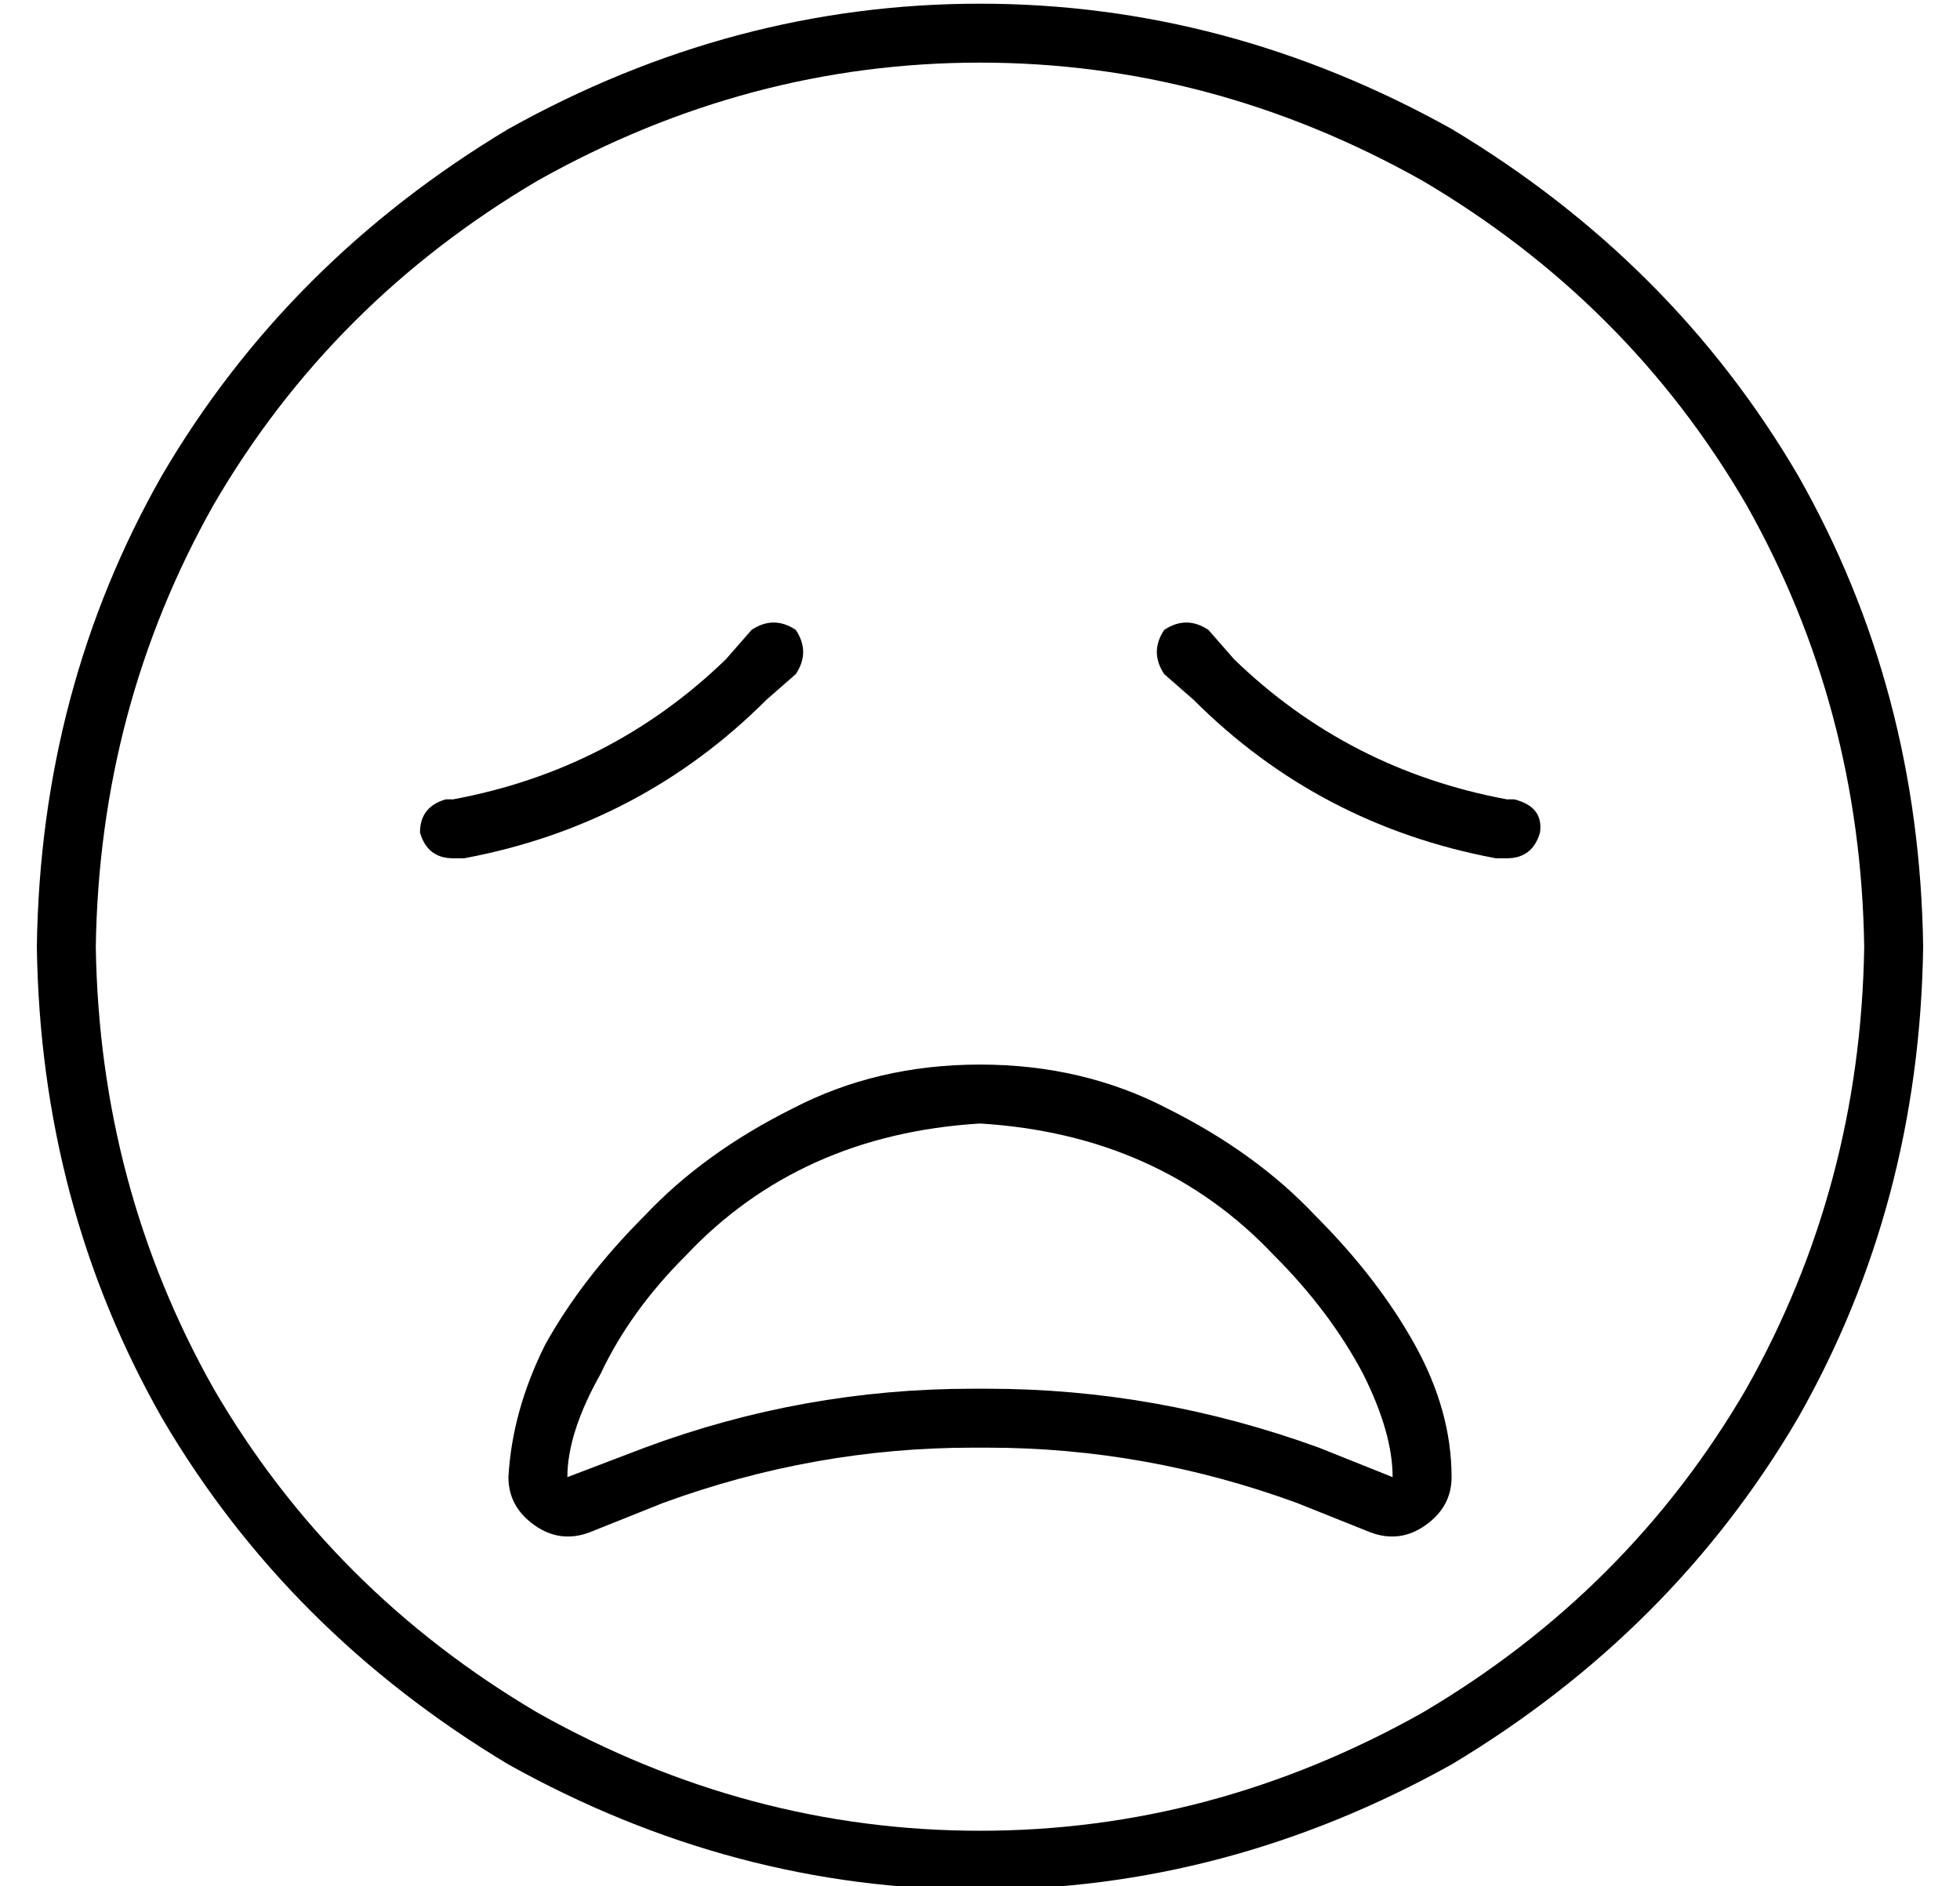 <?xml version="1.0" standalone="no"?>
<!DOCTYPE svg PUBLIC "-//W3C//DTD SVG 1.1//EN" "http://www.w3.org/Graphics/SVG/1.1/DTD/svg11.dtd" >
<svg xmlns="http://www.w3.org/2000/svg" xmlns:xlink="http://www.w3.org/1999/xlink" version="1.1" viewBox="-10 -40 532 512">
   <path fill="currentColor"
d="M496 217q-1 -65 -32 -120v0v0q-32 -55 -88 -88q-57 -32 -120 -32t-120 32q-56 33 -88 88q-31 55 -32 120q1 65 32 120q32 55 88 88q57 32 120 32t120 -32q56 -33 88 -88q31 -55 32 -120v0zM0 217q1 -70 34 -128v0v0q34 -58 94 -94q61 -34 128 -34t128 34q60 36 94 94
q33 58 34 128q-1 70 -34 128q-34 58 -94 94q-61 34 -128 34t-128 -34q-60 -36 -94 -94q-33 -58 -34 -128v0zM176 301q-15 15 -23 32q-9 16 -9 28l21 -8v0q43 -16 89 -16h4v0q46 0 90 16l20 8v0q0 -12 -8 -28q-9 -17 -24 -32q-31 -33 -80 -36q-49 3 -80 36v0zM256 249
q28 0 51 12v0v0q24 12 40 29q17 17 27 35t10 36q0 8 -7 13t-15 2l-20 -8v0q-41 -15 -84 -15h-4v0q-43 0 -84 15l-20 8v0q-8 3 -15 -2t-7 -13q1 -18 10 -36q10 -18 27 -35q16 -17 40 -29q23 -12 51 -12v0zM206 131q4 6 0 12l-8 7v0q-34 34 -82 43h-3v0q-7 0 -9 -7q0 -7 7 -9
h2v0q43 -8 74 -38l7 -8v0q6 -4 12 0v0zM306 143q-4 -6 0 -12q6 -4 12 0l7 8v0q31 30 74 38h2v0q8 2 7 9q-2 7 -9 7h-3v0q-48 -9 -82 -43l-8 -7v0z" />
</svg>
